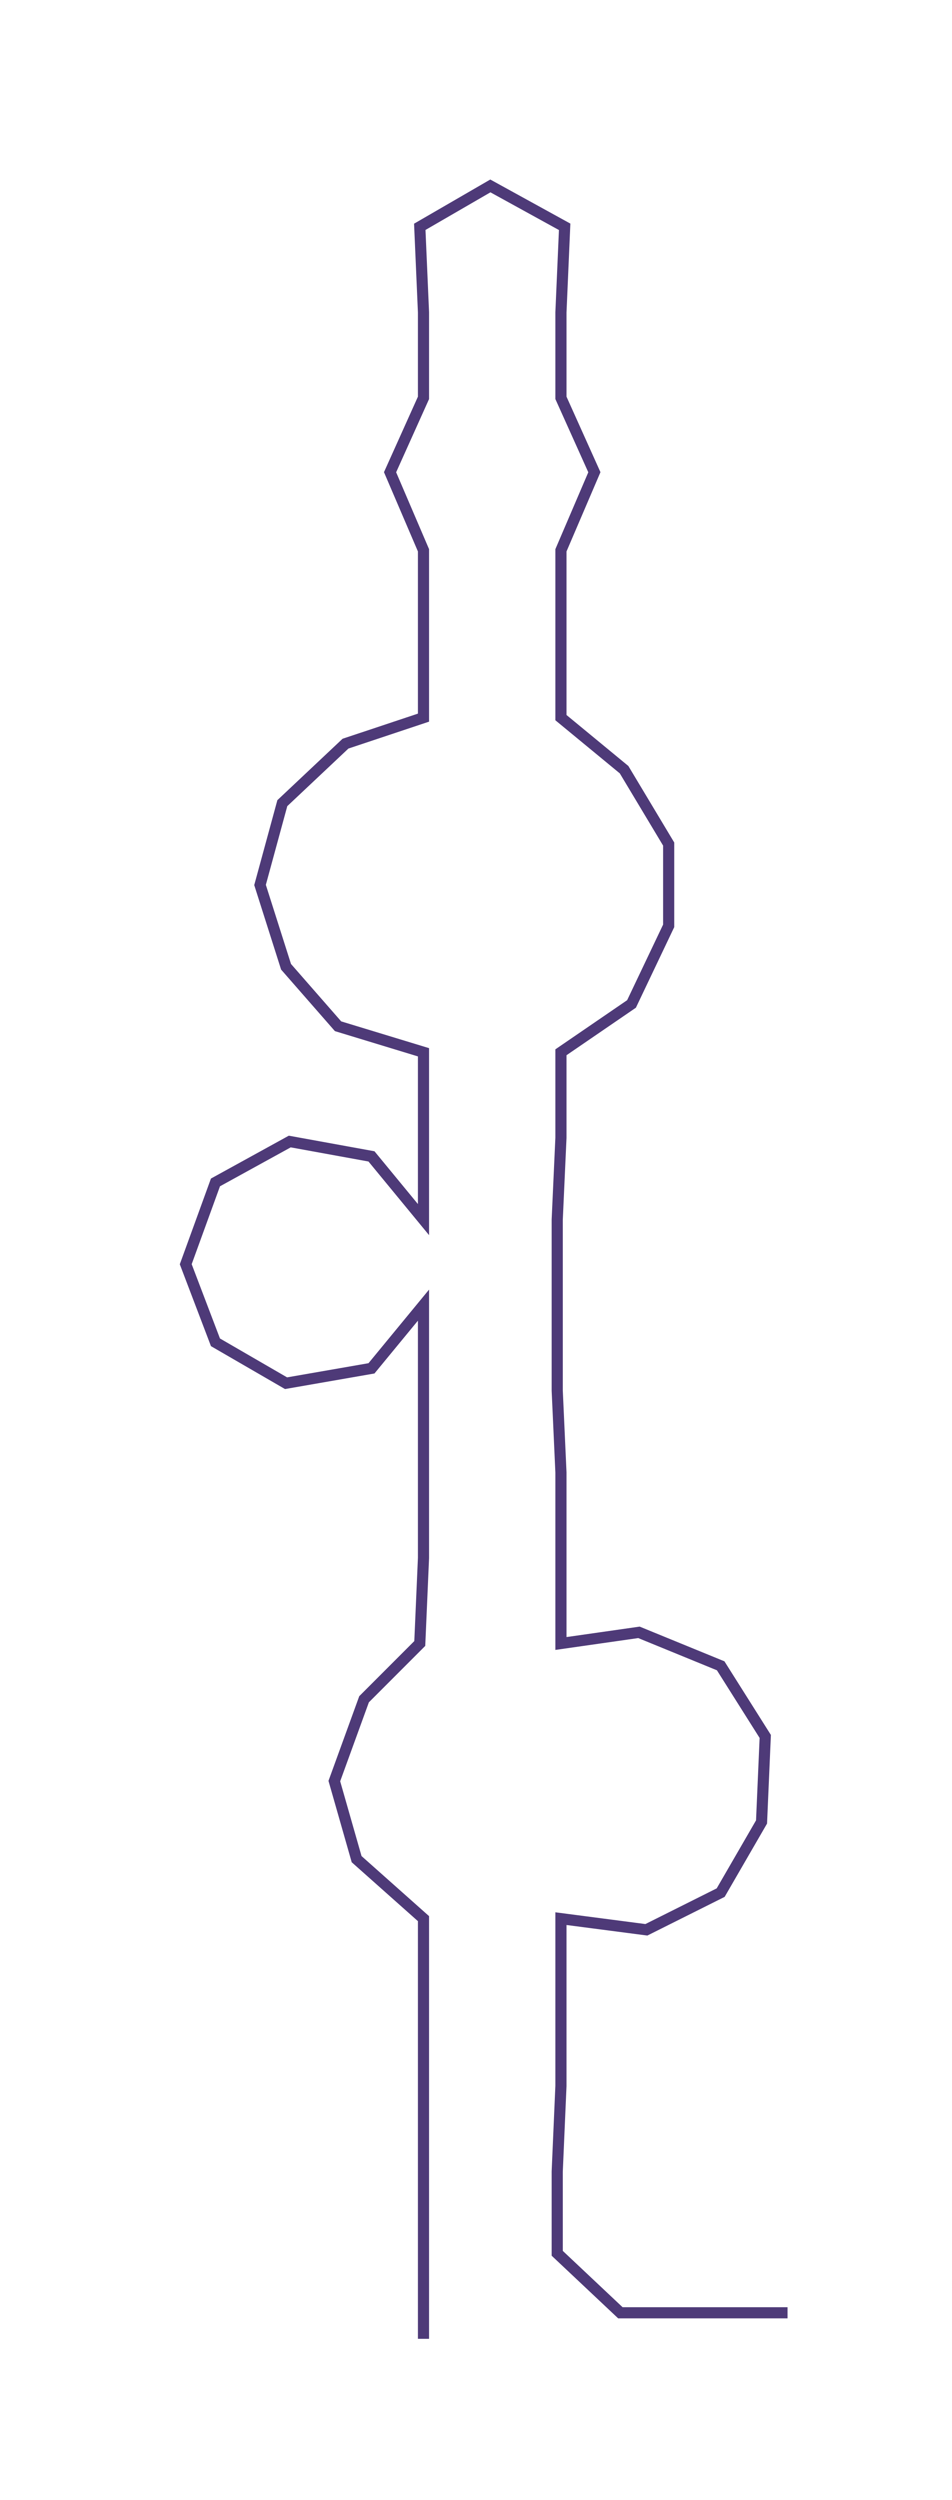 <ns0:svg xmlns:ns0="http://www.w3.org/2000/svg" width="114.34px" height="300px" viewBox="0 0 256.27 672.387"><ns0:path style="stroke:#4e3a78;stroke-width:3px;fill:none;" d="M114 629 L114 629 L114 606 L114 584 L114 561 L114 538 L114 516 L96 500 L90 479 L98 457 L113 442 L114 419 L114 396 L114 374 L114 351 L100 368 L77 372 L58 361 L50 340 L58 318 L78 307 L100 311 L114 328 L114 306 L114 283 L91 276 L77 260 L70 238 L76 216 L93 200 L114 193 L114 171 L114 148 L105 127 L114 107 L114 84 L113 61 L132 50 L152 61 L151 84 L151 107 L160 127 L151 148 L151 171 L151 193 L168 207 L180 227 L180 249 L170 270 L151 283 L151 306 L150 328 L150 351 L150 374 L151 396 L151 419 L151 442 L172 439 L194 448 L206 467 L205 490 L194 509 L174 519 L151 516 L151 538 L151 561 L150 584 L150 606 L167 622 L189 622 L212 622" /></ns0:svg>